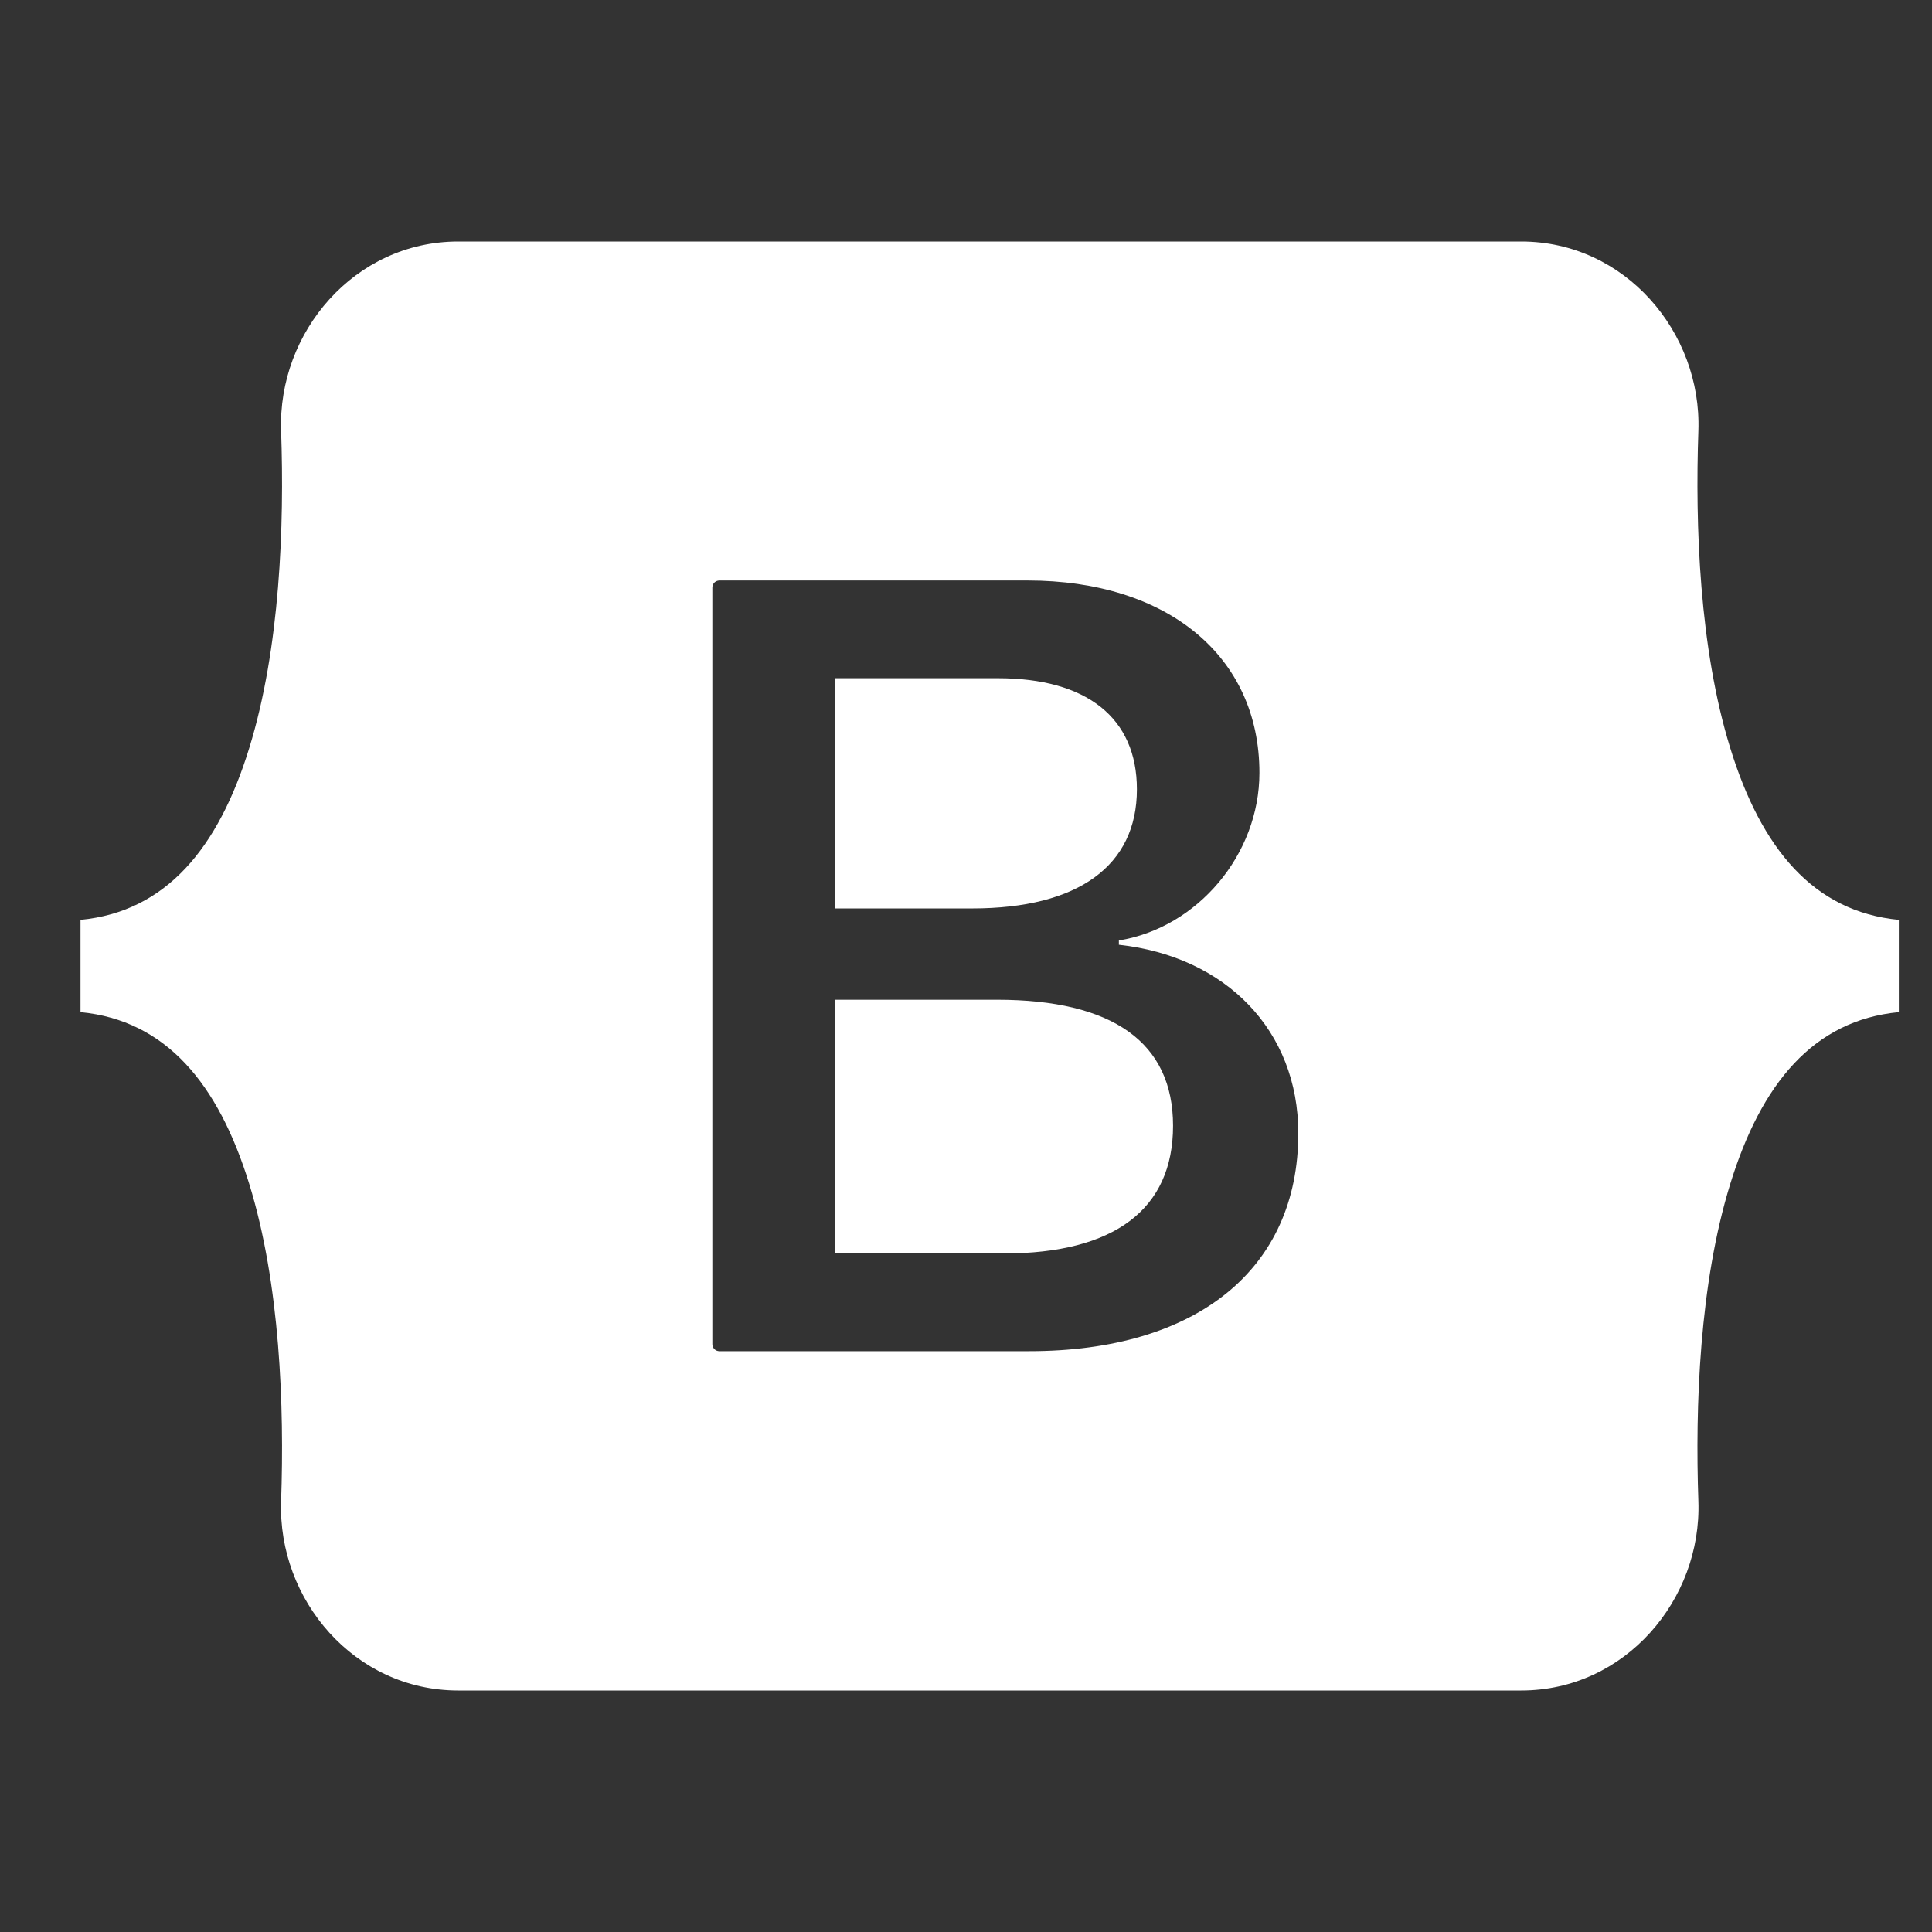 <svg viewBox="0 0 24 24" fill="none" xmlns="http://www.w3.org/2000/svg">
<rect x="0" y="0" width="24" height="24" fill="#333333" stroke="none"/>
<path d="M5.692 3C4.403 3 3.449 4.129 3.492 5.352C3.533 6.528 3.48 8.051 3.096 9.293C2.712 10.538 2.062 11.325 1 11.427V12.573C2.062 12.675 2.712 13.462 3.096 14.707C3.48 15.949 3.533 17.472 3.492 18.648C3.449 19.872 4.403 21 5.692 21H18.898C20.187 21 21.141 19.872 21.098 18.648C21.057 17.472 21.11 15.949 21.494 14.707C21.878 13.462 22.526 12.675 23.588 12.573V11.427C22.526 11.325 21.878 10.538 21.494 9.293C21.11 8.051 21.057 6.528 21.098 5.352C21.141 4.129 20.187 3 18.898 3H5.692ZM16.128 14.078C16.128 15.763 14.871 16.785 12.784 16.785H8.937C8.913 16.785 8.891 16.776 8.874 16.759C8.858 16.742 8.849 16.72 8.849 16.697V7.3C8.849 7.276 8.858 7.254 8.874 7.237C8.891 7.221 8.913 7.211 8.937 7.211H12.764C14.504 7.211 15.645 8.153 15.645 9.6C15.645 10.615 14.877 11.524 13.899 11.683V11.736C15.231 11.882 16.128 12.804 16.128 14.078ZM12.396 8.425H10.371V11.285H12.077C13.396 11.285 14.123 10.754 14.123 9.805C14.123 8.916 13.498 8.425 12.396 8.425ZM10.371 12.419V15.571H12.471C13.844 15.571 14.572 15.02 14.572 13.985C14.572 12.95 13.824 12.419 12.383 12.419H10.371Z" fill="white"/>
</svg>
